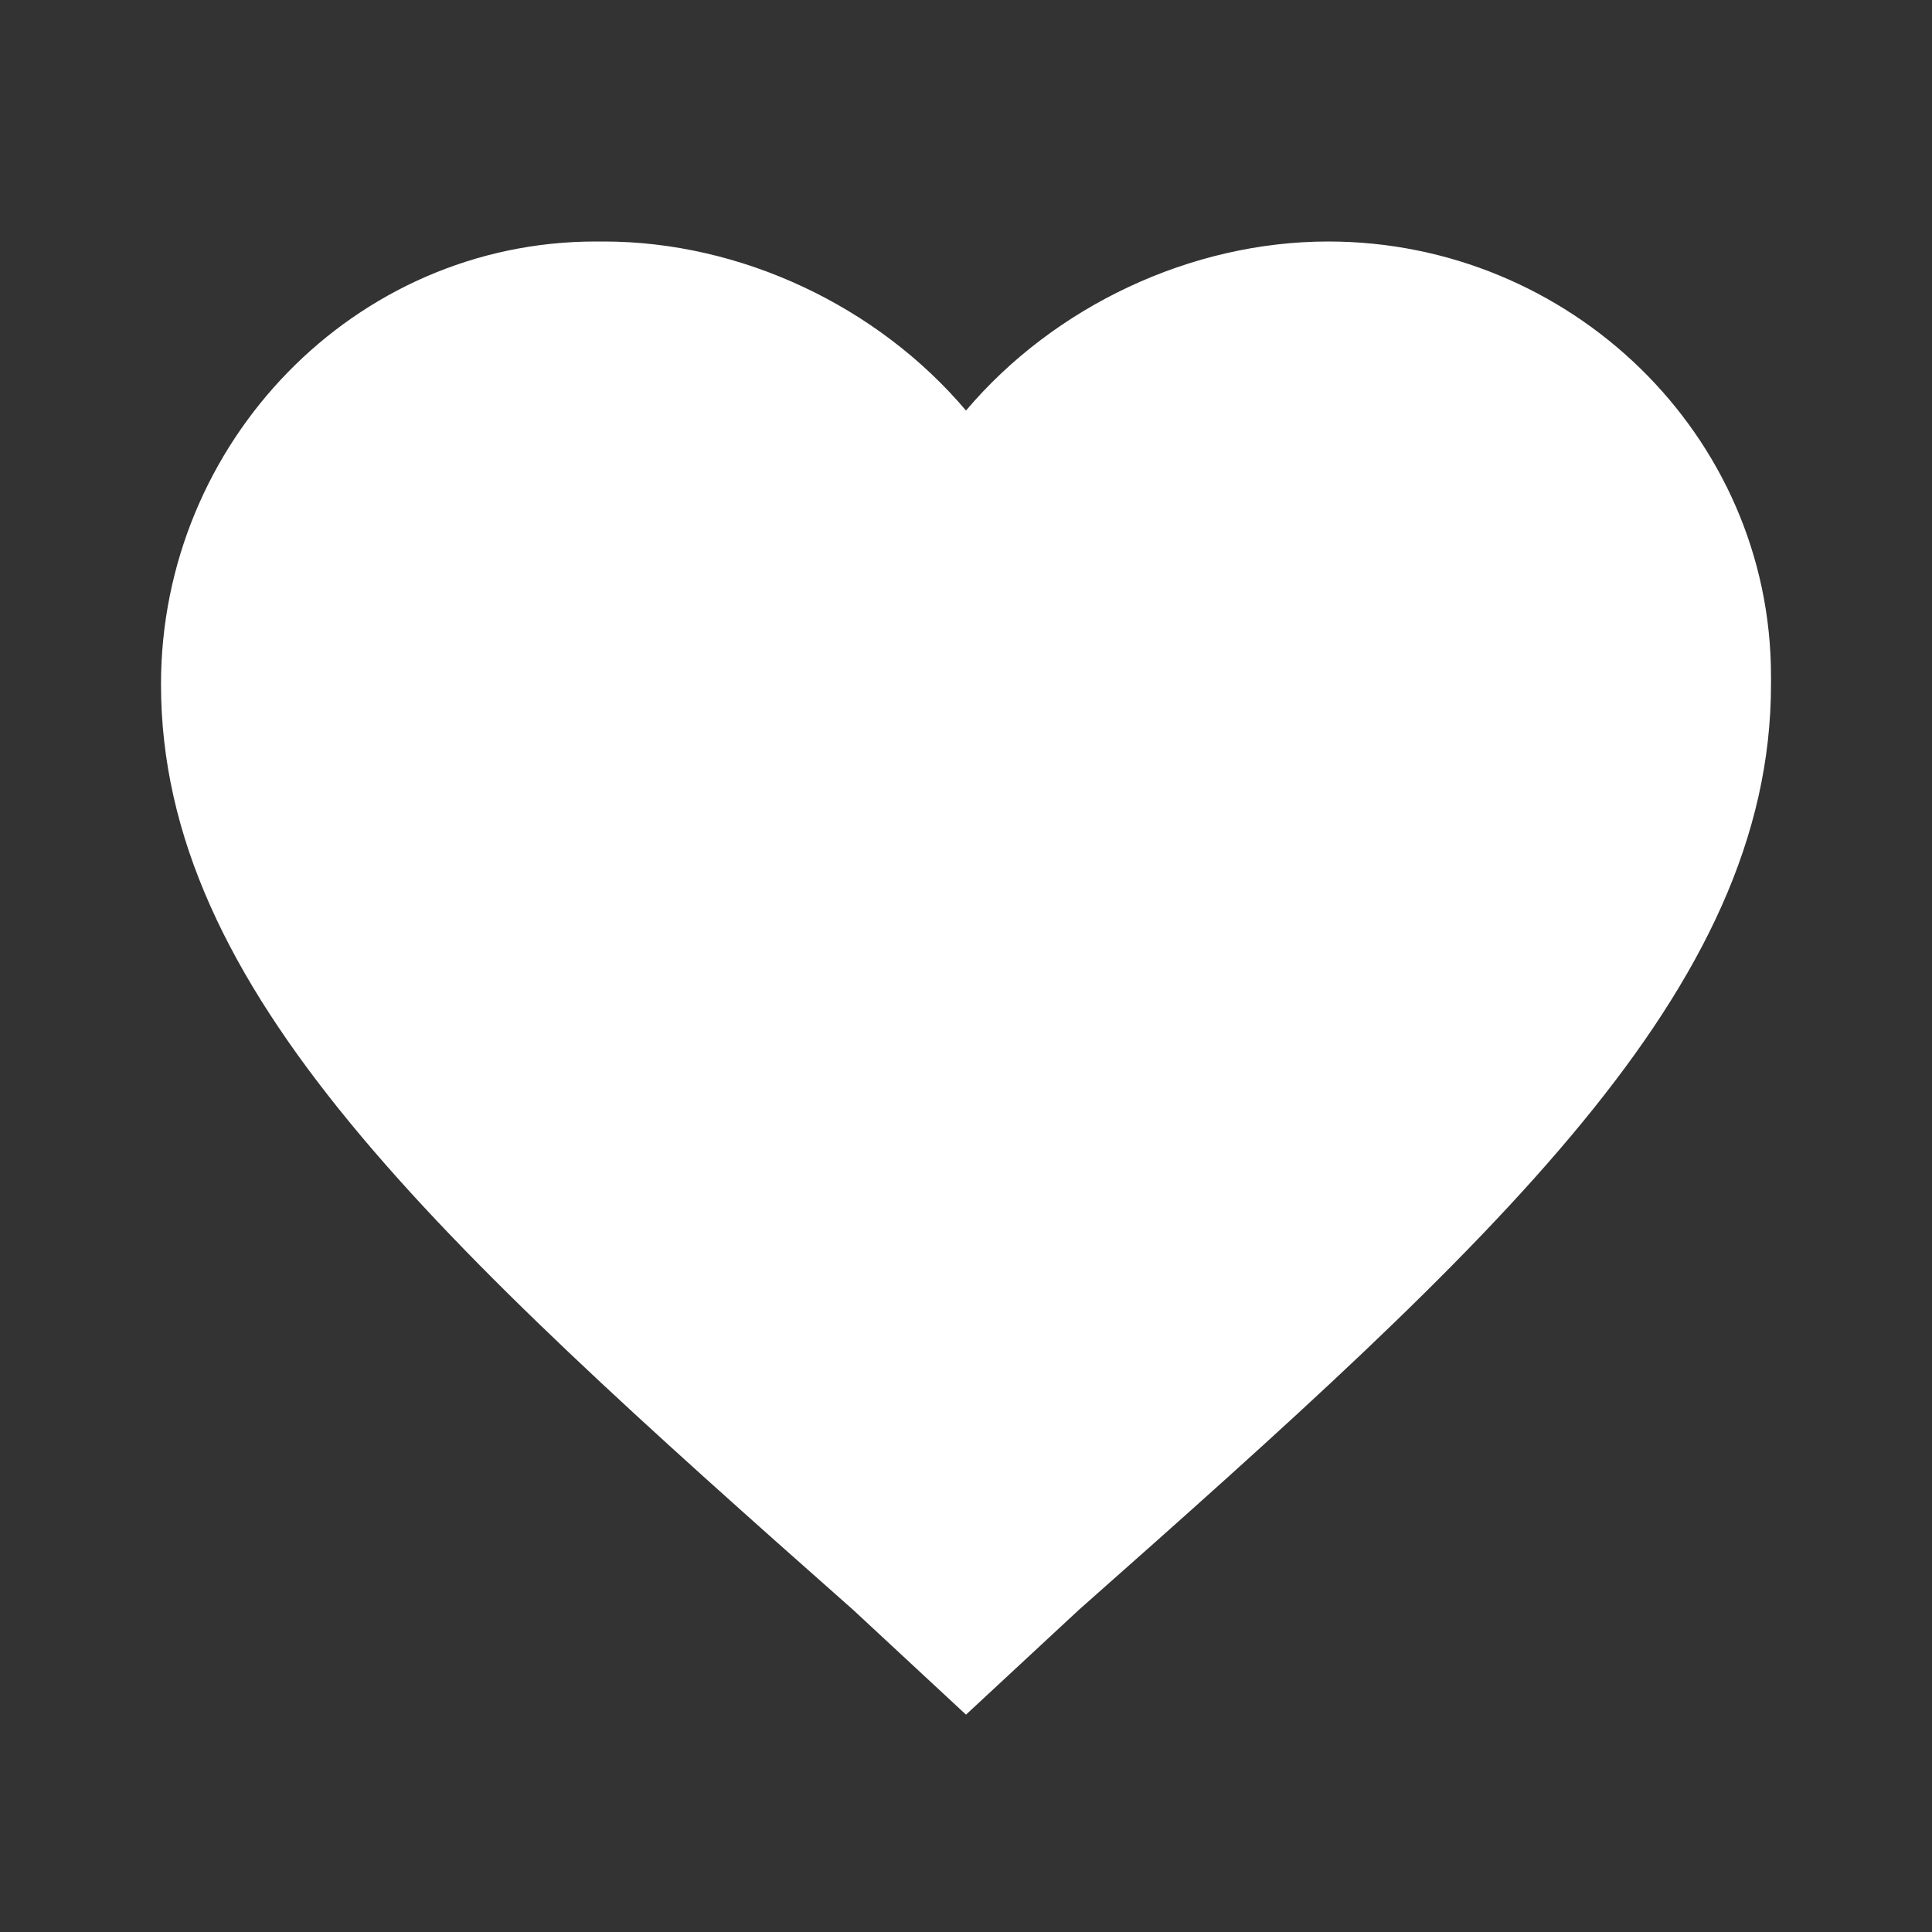 <?xml version="1.0" encoding="utf-8"?>
<!-- Generator: Adobe Illustrator 21.0.0, SVG Export Plug-In . SVG Version: 6.00 Build 0)  -->
<svg version="1.1" id="圖層_1" xmlns="http://www.w3.org/2000/svg" xmlns:xlink="http://www.w3.org/1999/xlink" x="0px" y="0px"
	 viewBox="0 0 24 24" style="enable-background:new 0 0 24 24;" xml:space="preserve">
<rect x="0" y="0" width="24" height="24" fill="#333333" stroke="none"/>
<style type="text/css">
	.st0{fill:none;}
	.st1{fill:#FFFFFF;}
</style>
<path class="st0" d="M0,0h24v24H0V0z"/>
<path class="st1" d="M12,21.3L10.6,20C5.4,15.4,2,12.3,2,8.5C2,5.5,4.4,3,7.4,3c0,0,0.1,0,0.1,0c1.7,0,3.4,0.8,4.5,2.1
	C13.1,3.8,14.8,3,16.5,3c3,0,5.5,2.4,5.5,5.4c0,0,0,0.1,0,0.1c0,3.8-3.4,6.9-8.6,11.5L12,21.3z"/>
</svg>
